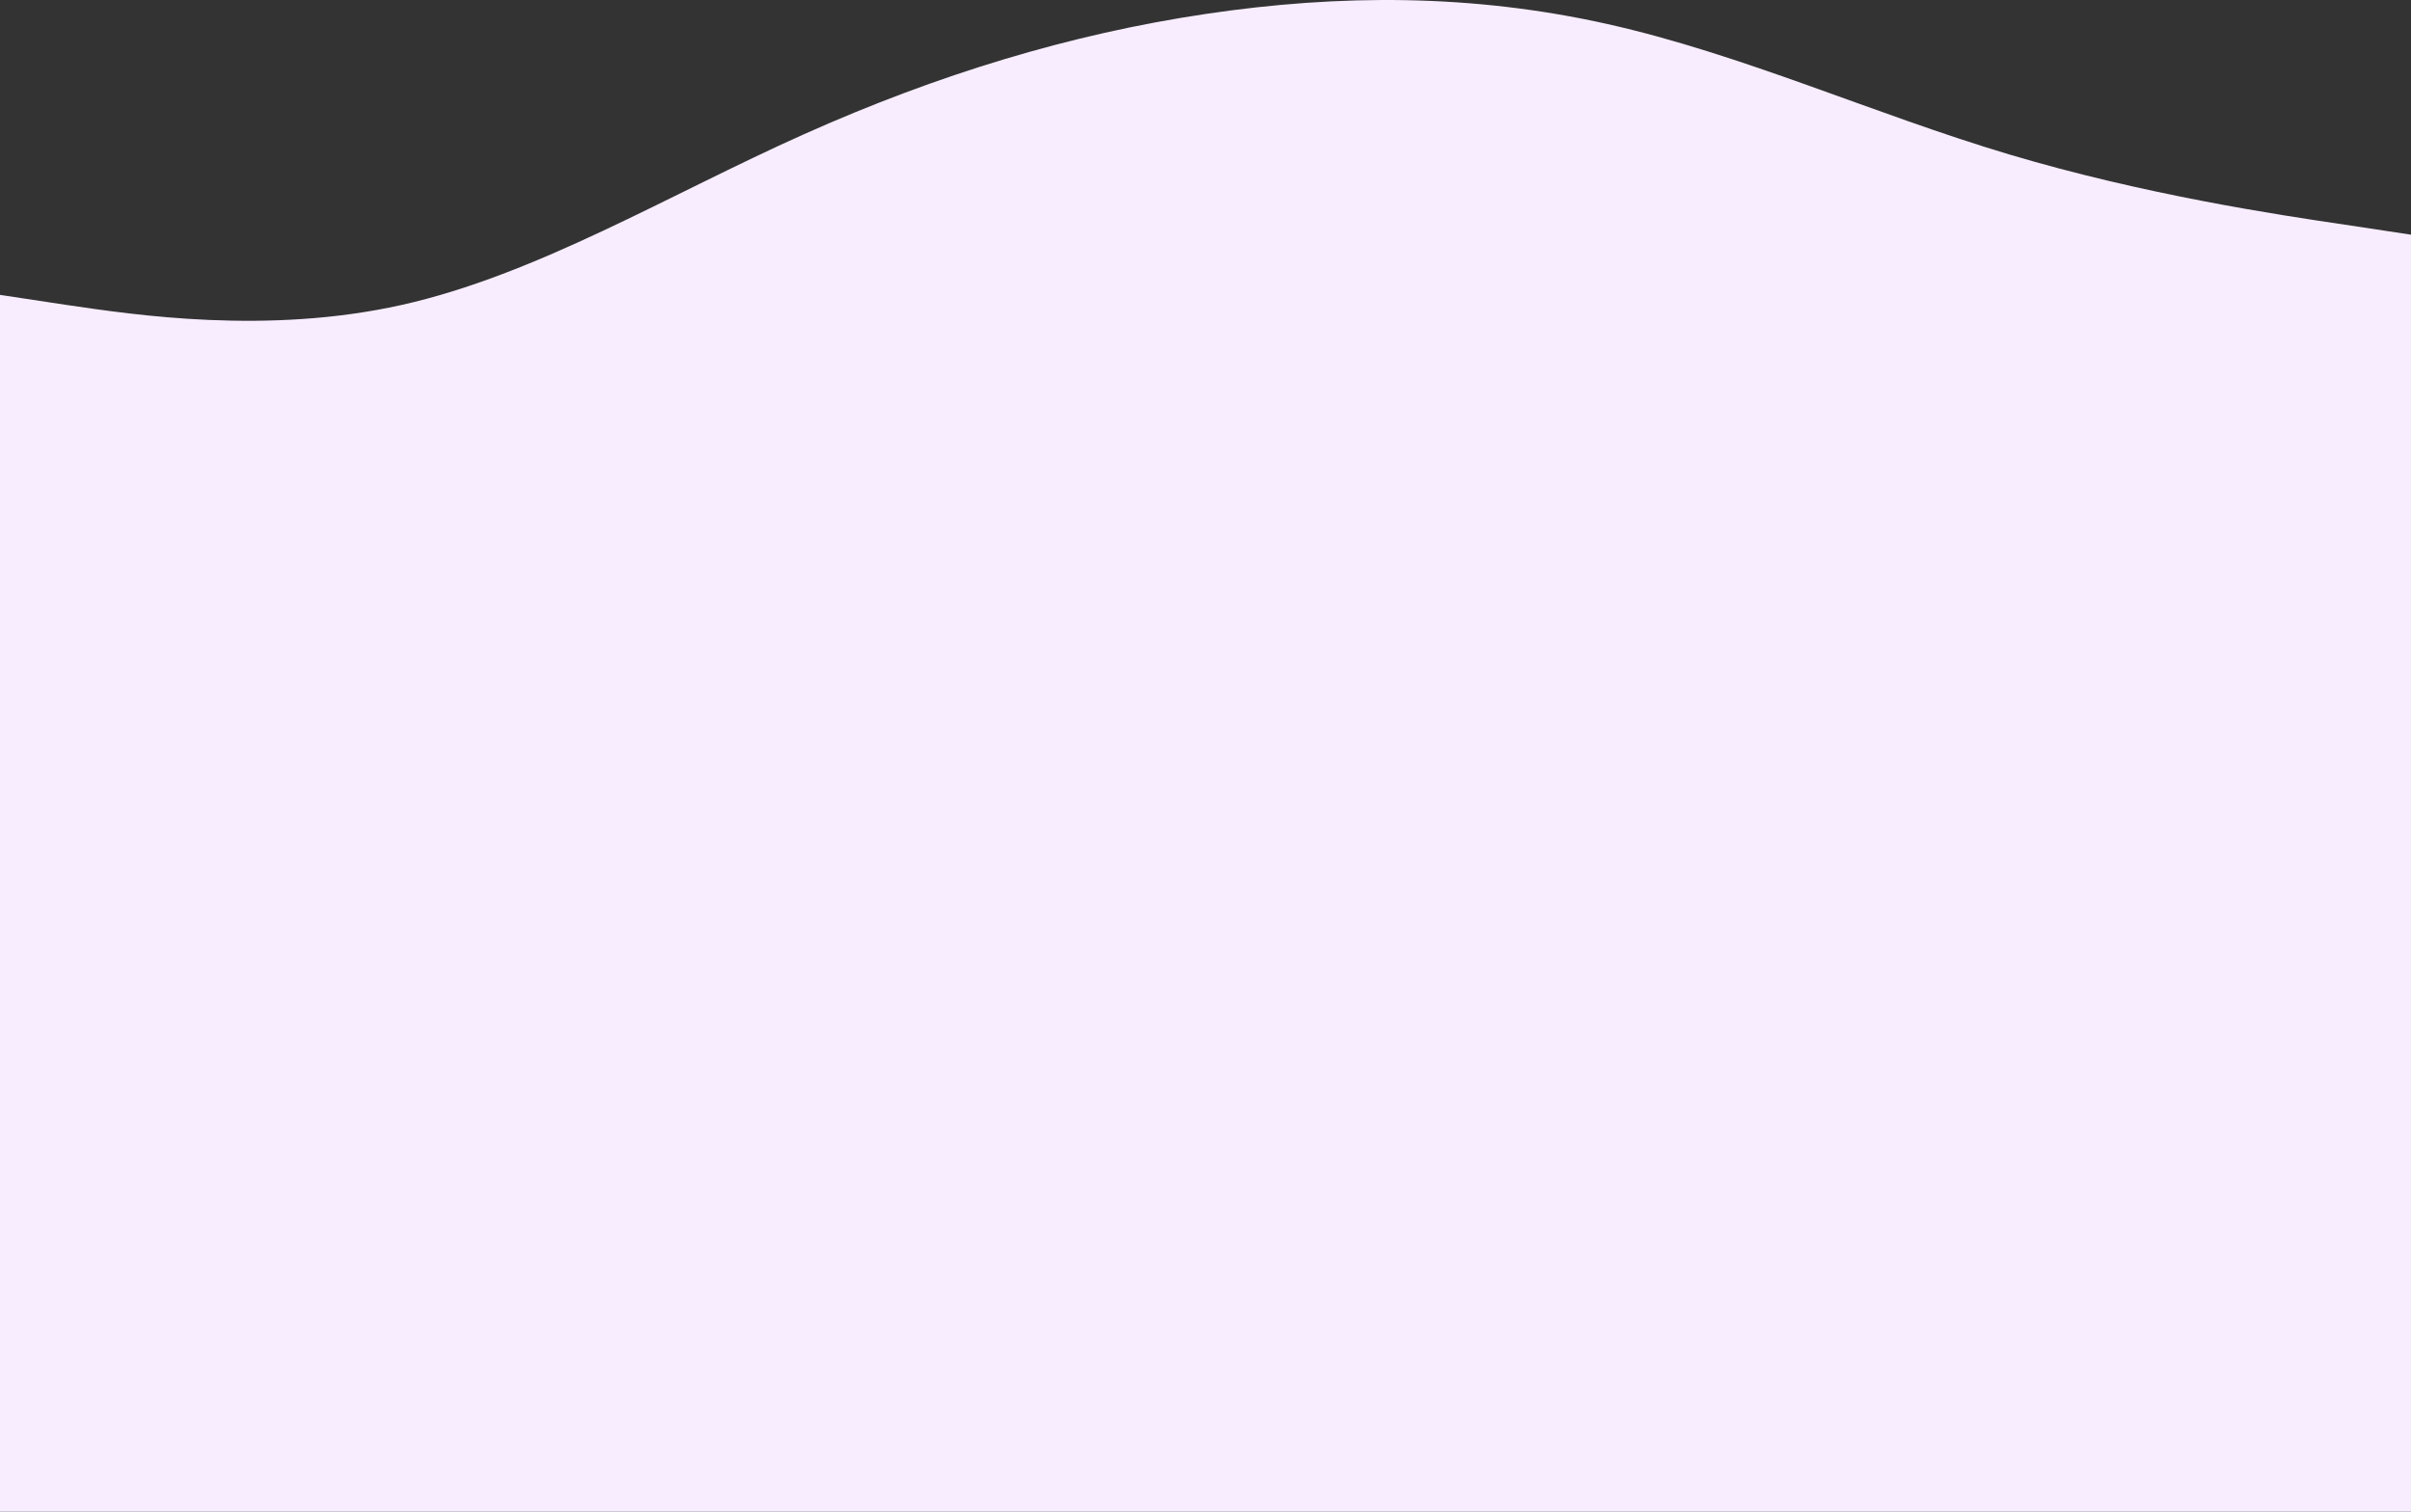 <svg width="1440" height="903" viewBox="0 0 1440 903" fill="none" xmlns="http://www.w3.org/2000/svg">
<rect x="0" y="0" width="1440" height="903" fill="#333333" stroke="none"/>
<rect y="216" width="1440" height="687" fill="#F7EDFF"/>
<path fill-rule="evenodd" clip-rule="evenodd" d="M0 176.138L39.6 182.13C80.4 188.123 159.6 200.107 240 182.13C320.4 164.153 399.6 116.215 480 80.261C560.4 44.307 639.6 20.337 720 8.353C800.4 -3.632 879.6 -3.632 960 14.345C1040.4 32.322 1119.6 68.276 1200 92.245C1280.4 116.215 1359.6 128.199 1400.4 134.192L1440 140.184V284H1400.4C1359.6 284 1280.4 284 1200 284C1119.6 284 1040.4 284 960 284C879.6 284 800.4 284 720 284C639.6 284 560.4 284 480 284C399.6 284 320.4 284 240 284C159.6 284 80.4 284 39.6 284H0V176.138Z" fill="#F7EDFF"/>
</svg>
